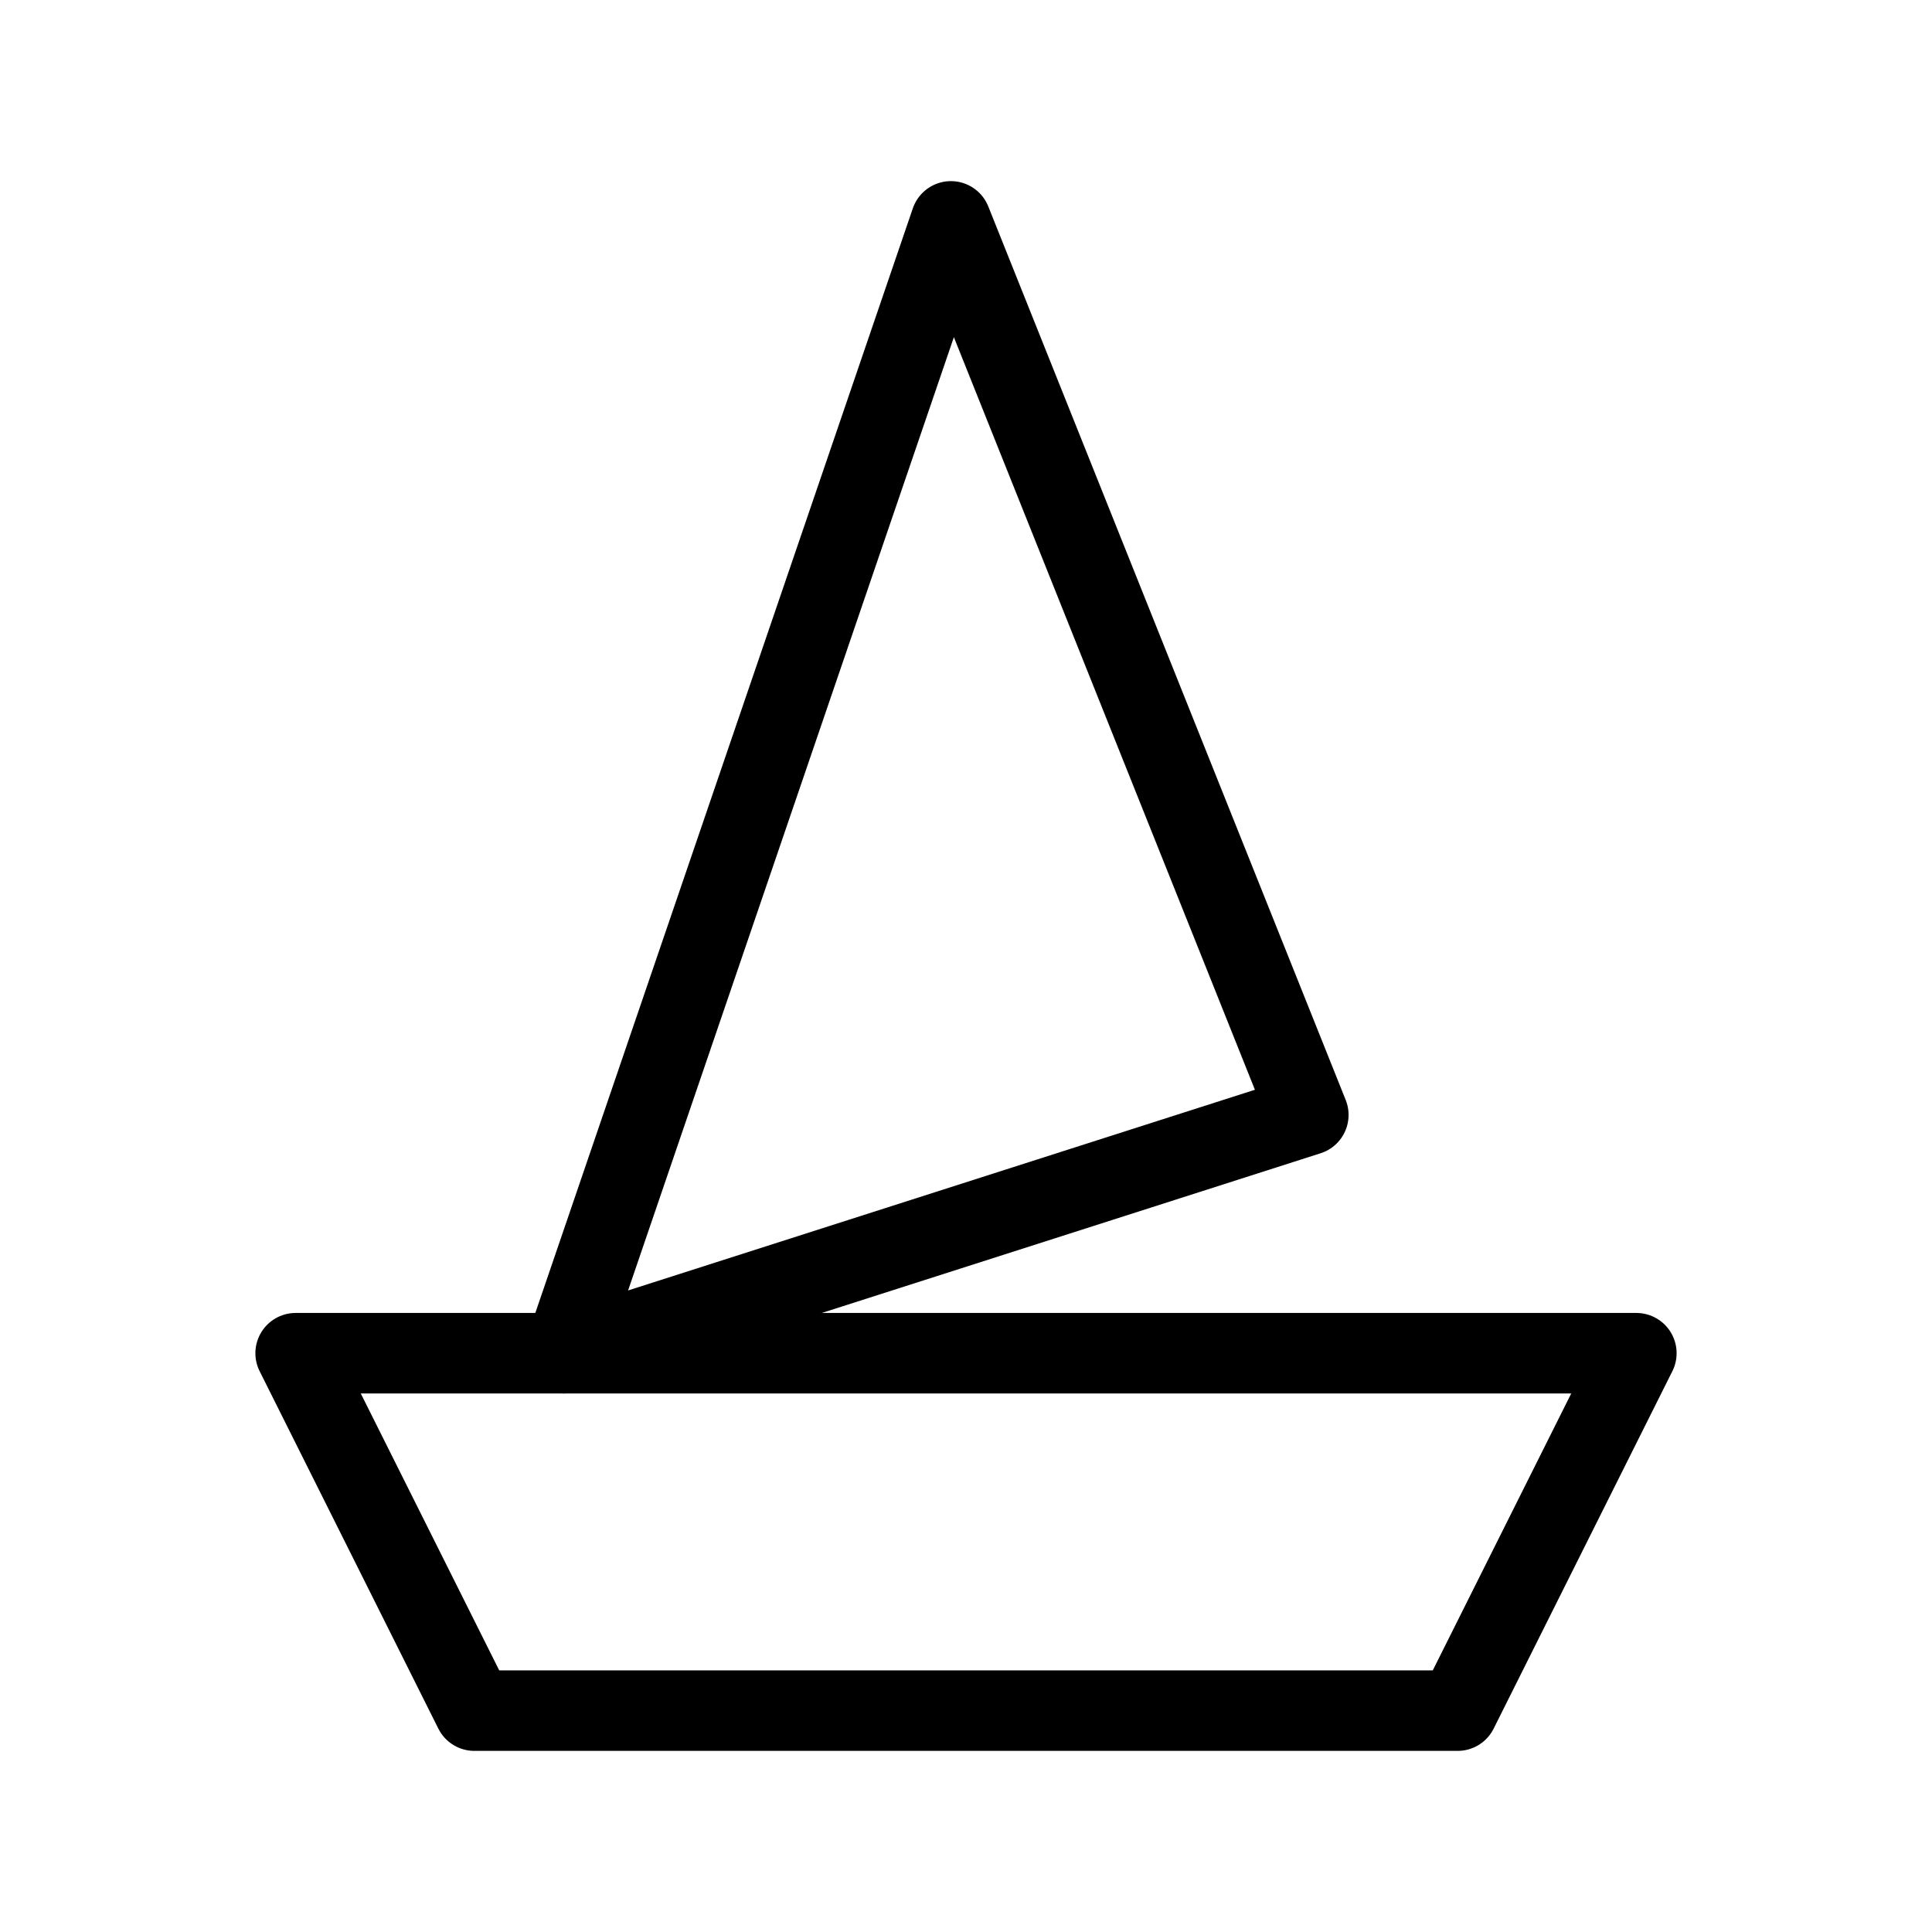 <?xml version="1.0" encoding="UTF-8"?><svg id="a" xmlns="http://www.w3.org/2000/svg" viewBox="0 0 48 48"><defs><style>.b{stroke-width:2px;fill:none;stroke:#000;stroke-linecap:round;stroke-linejoin:round;}</style></defs><path class="b" d="m14.015,33.62L23.625,5.5l8.88,22.2-18.49,5.92Z"/><path class="b" d="m7.345,33.62h33.31l-4.44,8.88H11.785l-4.44-8.88Z"/></svg>
